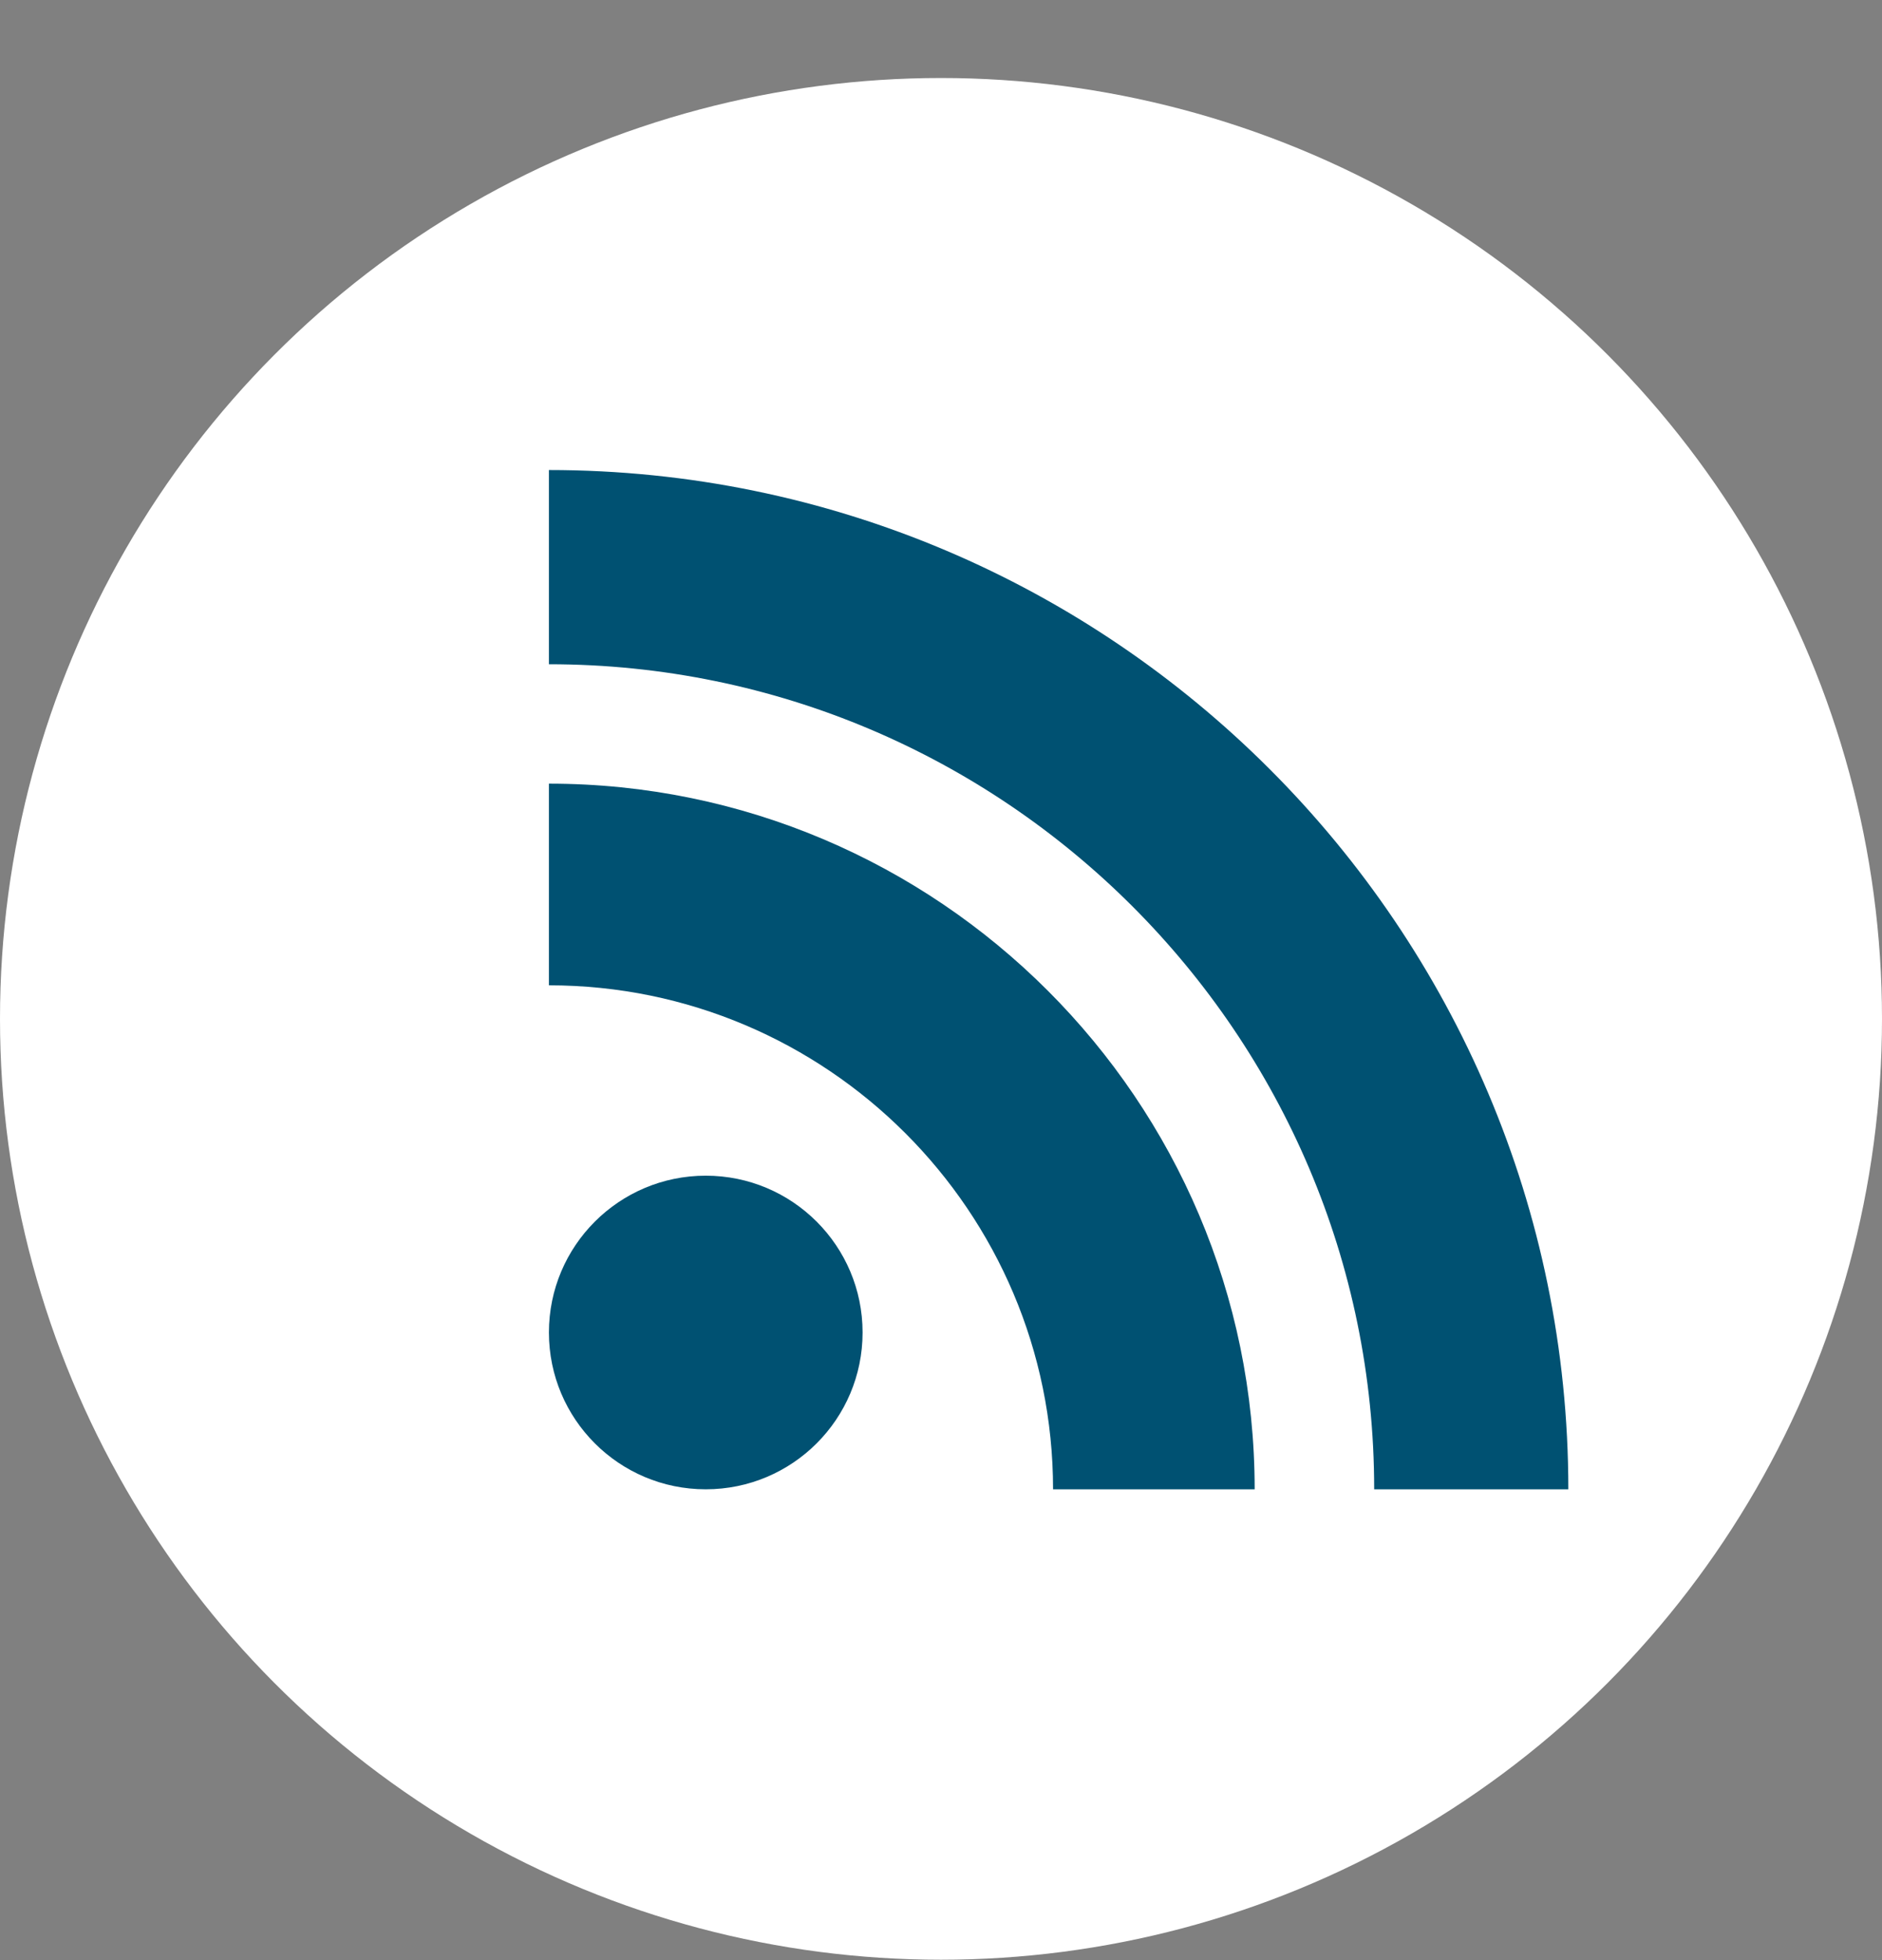 <svg width="24" height="25" viewBox="0 0 24 25" fill="none" xmlns="http://www.w3.org/2000/svg">
<rect x="0" y="0" width="24" height="25" fill="#808080" stroke="none"/>
<circle cx="12" cy="12.995" r="12" fill="white"/>
<circle cx="9" cy="16.995" r="2" fill="#005172"/>
<path d="M7 9.995V12.567C10.545 12.567 13.429 15.45 13.429 18.995H16C16 14.033 11.962 9.995 7 9.995Z" fill="#005172"/>
<path d="M7 5.995V8.472C12.804 8.472 17.524 13.191 17.524 18.995H20C20 11.826 14.169 5.995 7 5.995Z" fill="#005172"/>
</svg>
